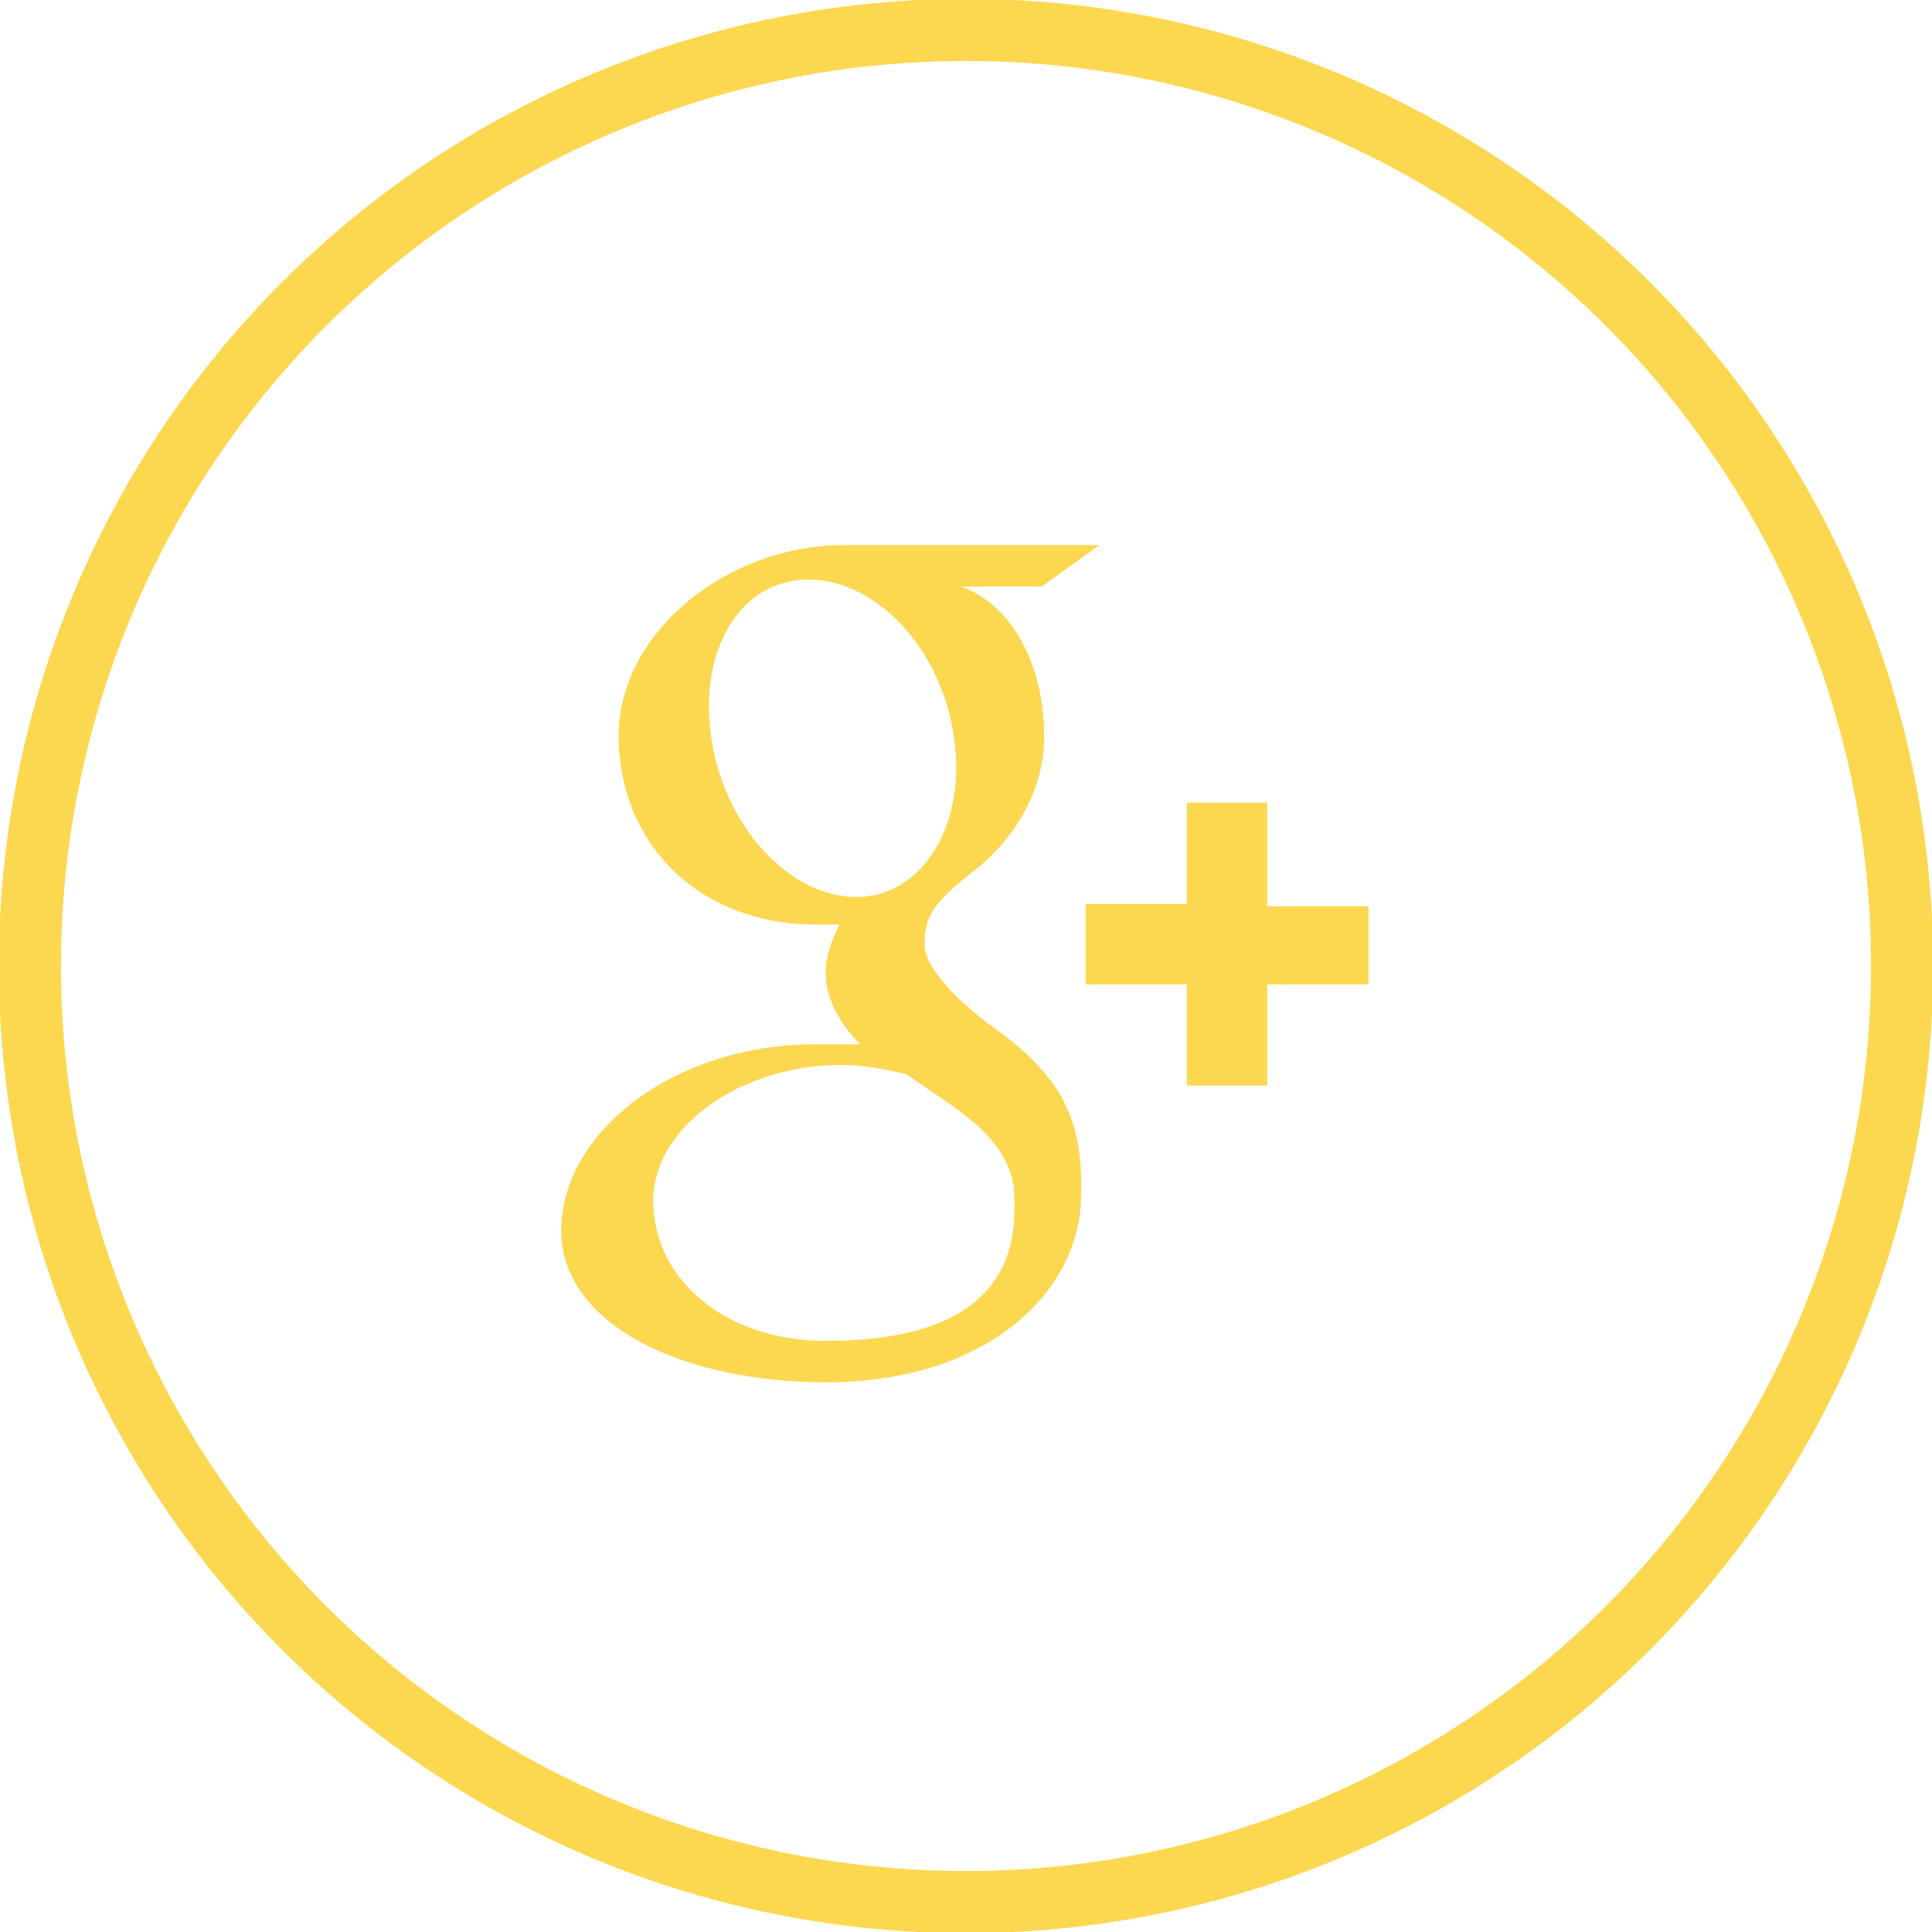 <svg xmlns="http://www.w3.org/2000/svg" xmlns:xlink="http://www.w3.org/1999/xlink" version="1.1" x="0px" y="0px" width="40px" height="40px" viewBox="0 0 84 84" enable-background="new 0 0 84 84" xml:space="preserve">
<g id="Capa_2" display="none">
</g>
<g id="Capa_1">
	<path fill="#FCD750" d="M35.9,58.3c-4.4,0-7.5-2.7-7.5-6.1c0-3.2,3.8-5.9,8.2-5.9c1,0,1.9,0.2,2.8,0.4c2.3,1.6,4,2.5,4.6,4.5   c0.1,0.4,0.1,0.8,0.1,1.2C44.2,55.8,42.1,58.3,35.9,58.3 M37.1,39c-2.9-0.1-5.7-3.2-6.2-7.1c-0.5-3.8,1.4-6.8,4.4-6.7   c2.9,0.1,5.7,3.1,6.2,7C42,36,40,39.1,37.1,39 M43.1,44.6c-1-0.7-2.9-2.4-2.9-3.5c0-1.2,0.3-1.8,2.1-3.2c1.8-1.4,3.1-3.5,3.1-5.9   c0-2.8-1.2-5.6-3.6-6.5h3.5l2.5-1.8H36.7c-5.1,0-9.8,3.8-9.8,8.3c0,4.6,3.4,8.2,8.6,8.2c0.4,0,0.7,0,1,0c-0.3,0.6-0.6,1.3-0.6,2.1   c0,1.2,0.7,2.3,1.5,3.1c-0.6,0-1.3,0-1.9,0c-6.3,0-11.1,3.9-11.1,8.1c0,4.1,5.3,6.6,11.5,6.6c7.2,0,11.1-4.1,11.1-8.1   C47.1,48.7,46.2,46.8,43.1,44.6 M59.5,39.4h-4.4v-4.5h-3.5v4.4h-4.4v3.5h4.4v4.4h3.5v-4.4h4.4V39.4z"/>
	<circle fill="none" stroke="#FCD750" stroke-width="2.7" stroke-miterlimit="10" cx="42" cy="42" r="40.7"/>
</g>
</svg>